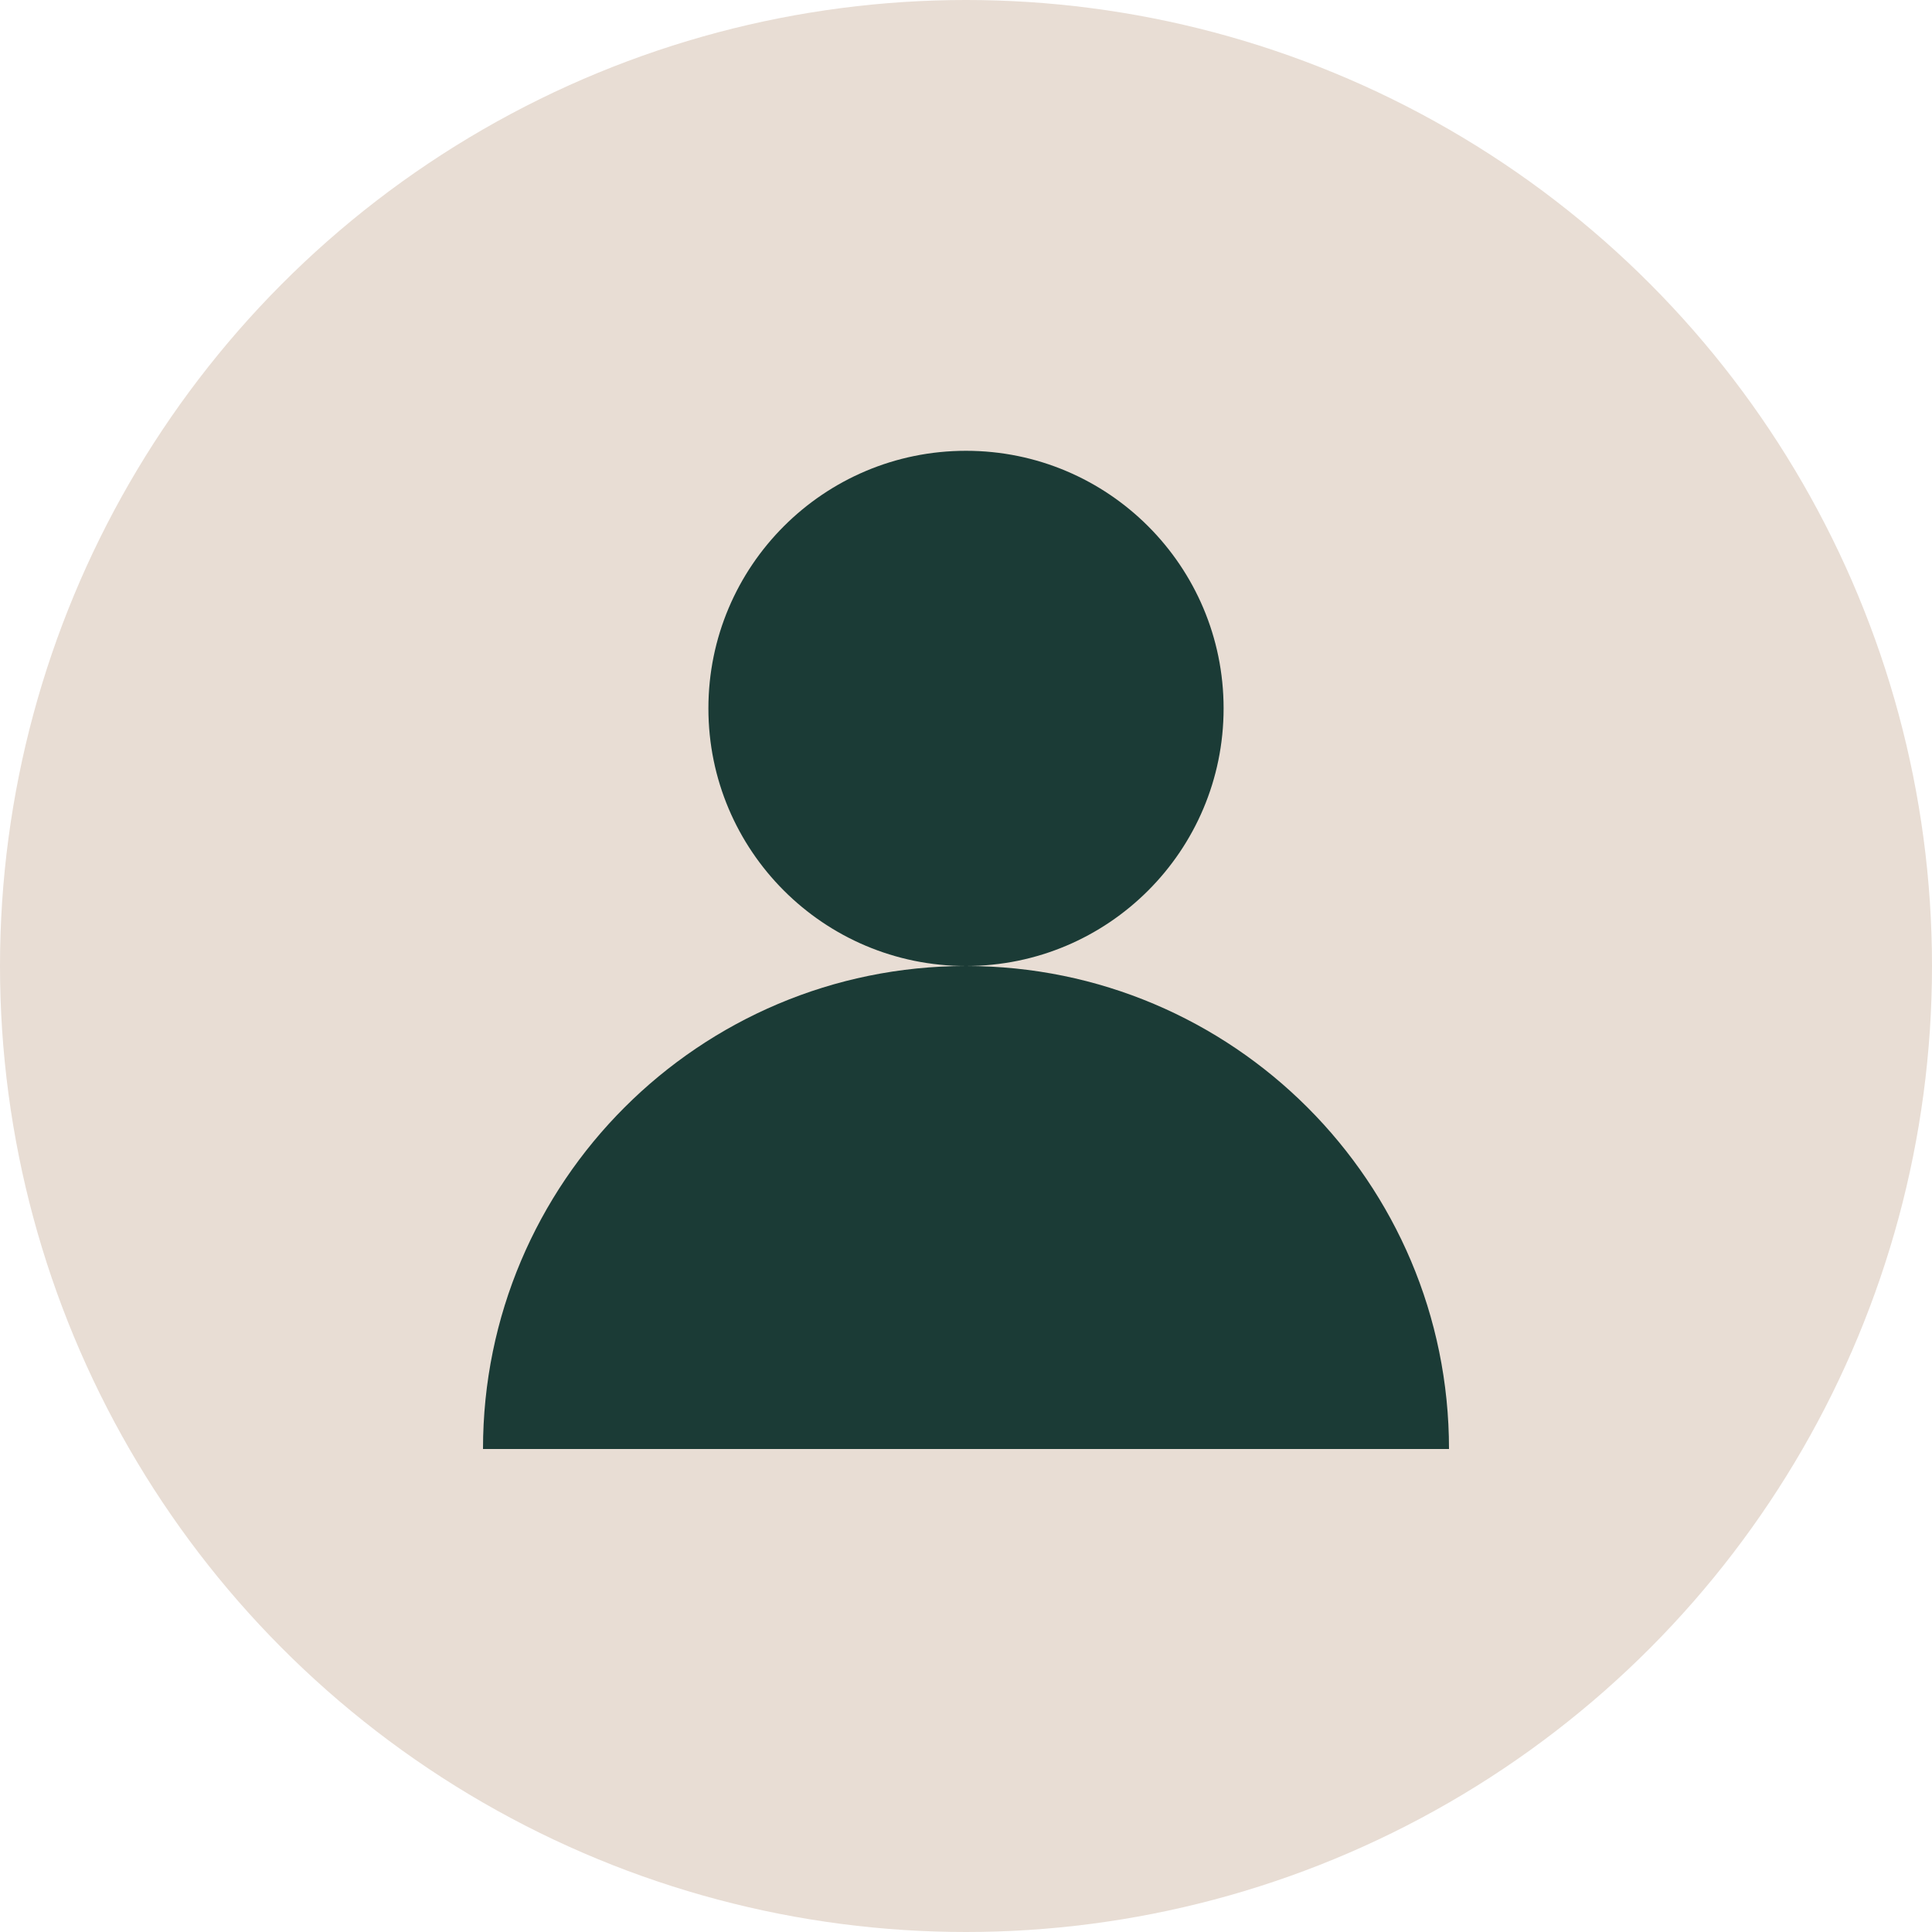<svg width="60" height="60" viewBox="0 0 60 60" fill="none" xmlns="http://www.w3.org/2000/svg">
  <circle cx="30" cy="30" r="30" fill="#E8DDD4"/>
  <circle cx="30" cy="22" r="8" fill="#1B3B36"/>
  <path d="M15 45c0-8.284 6.716-15 15-15s15 6.716 15 15" fill="#1B3B36"/>
</svg>
